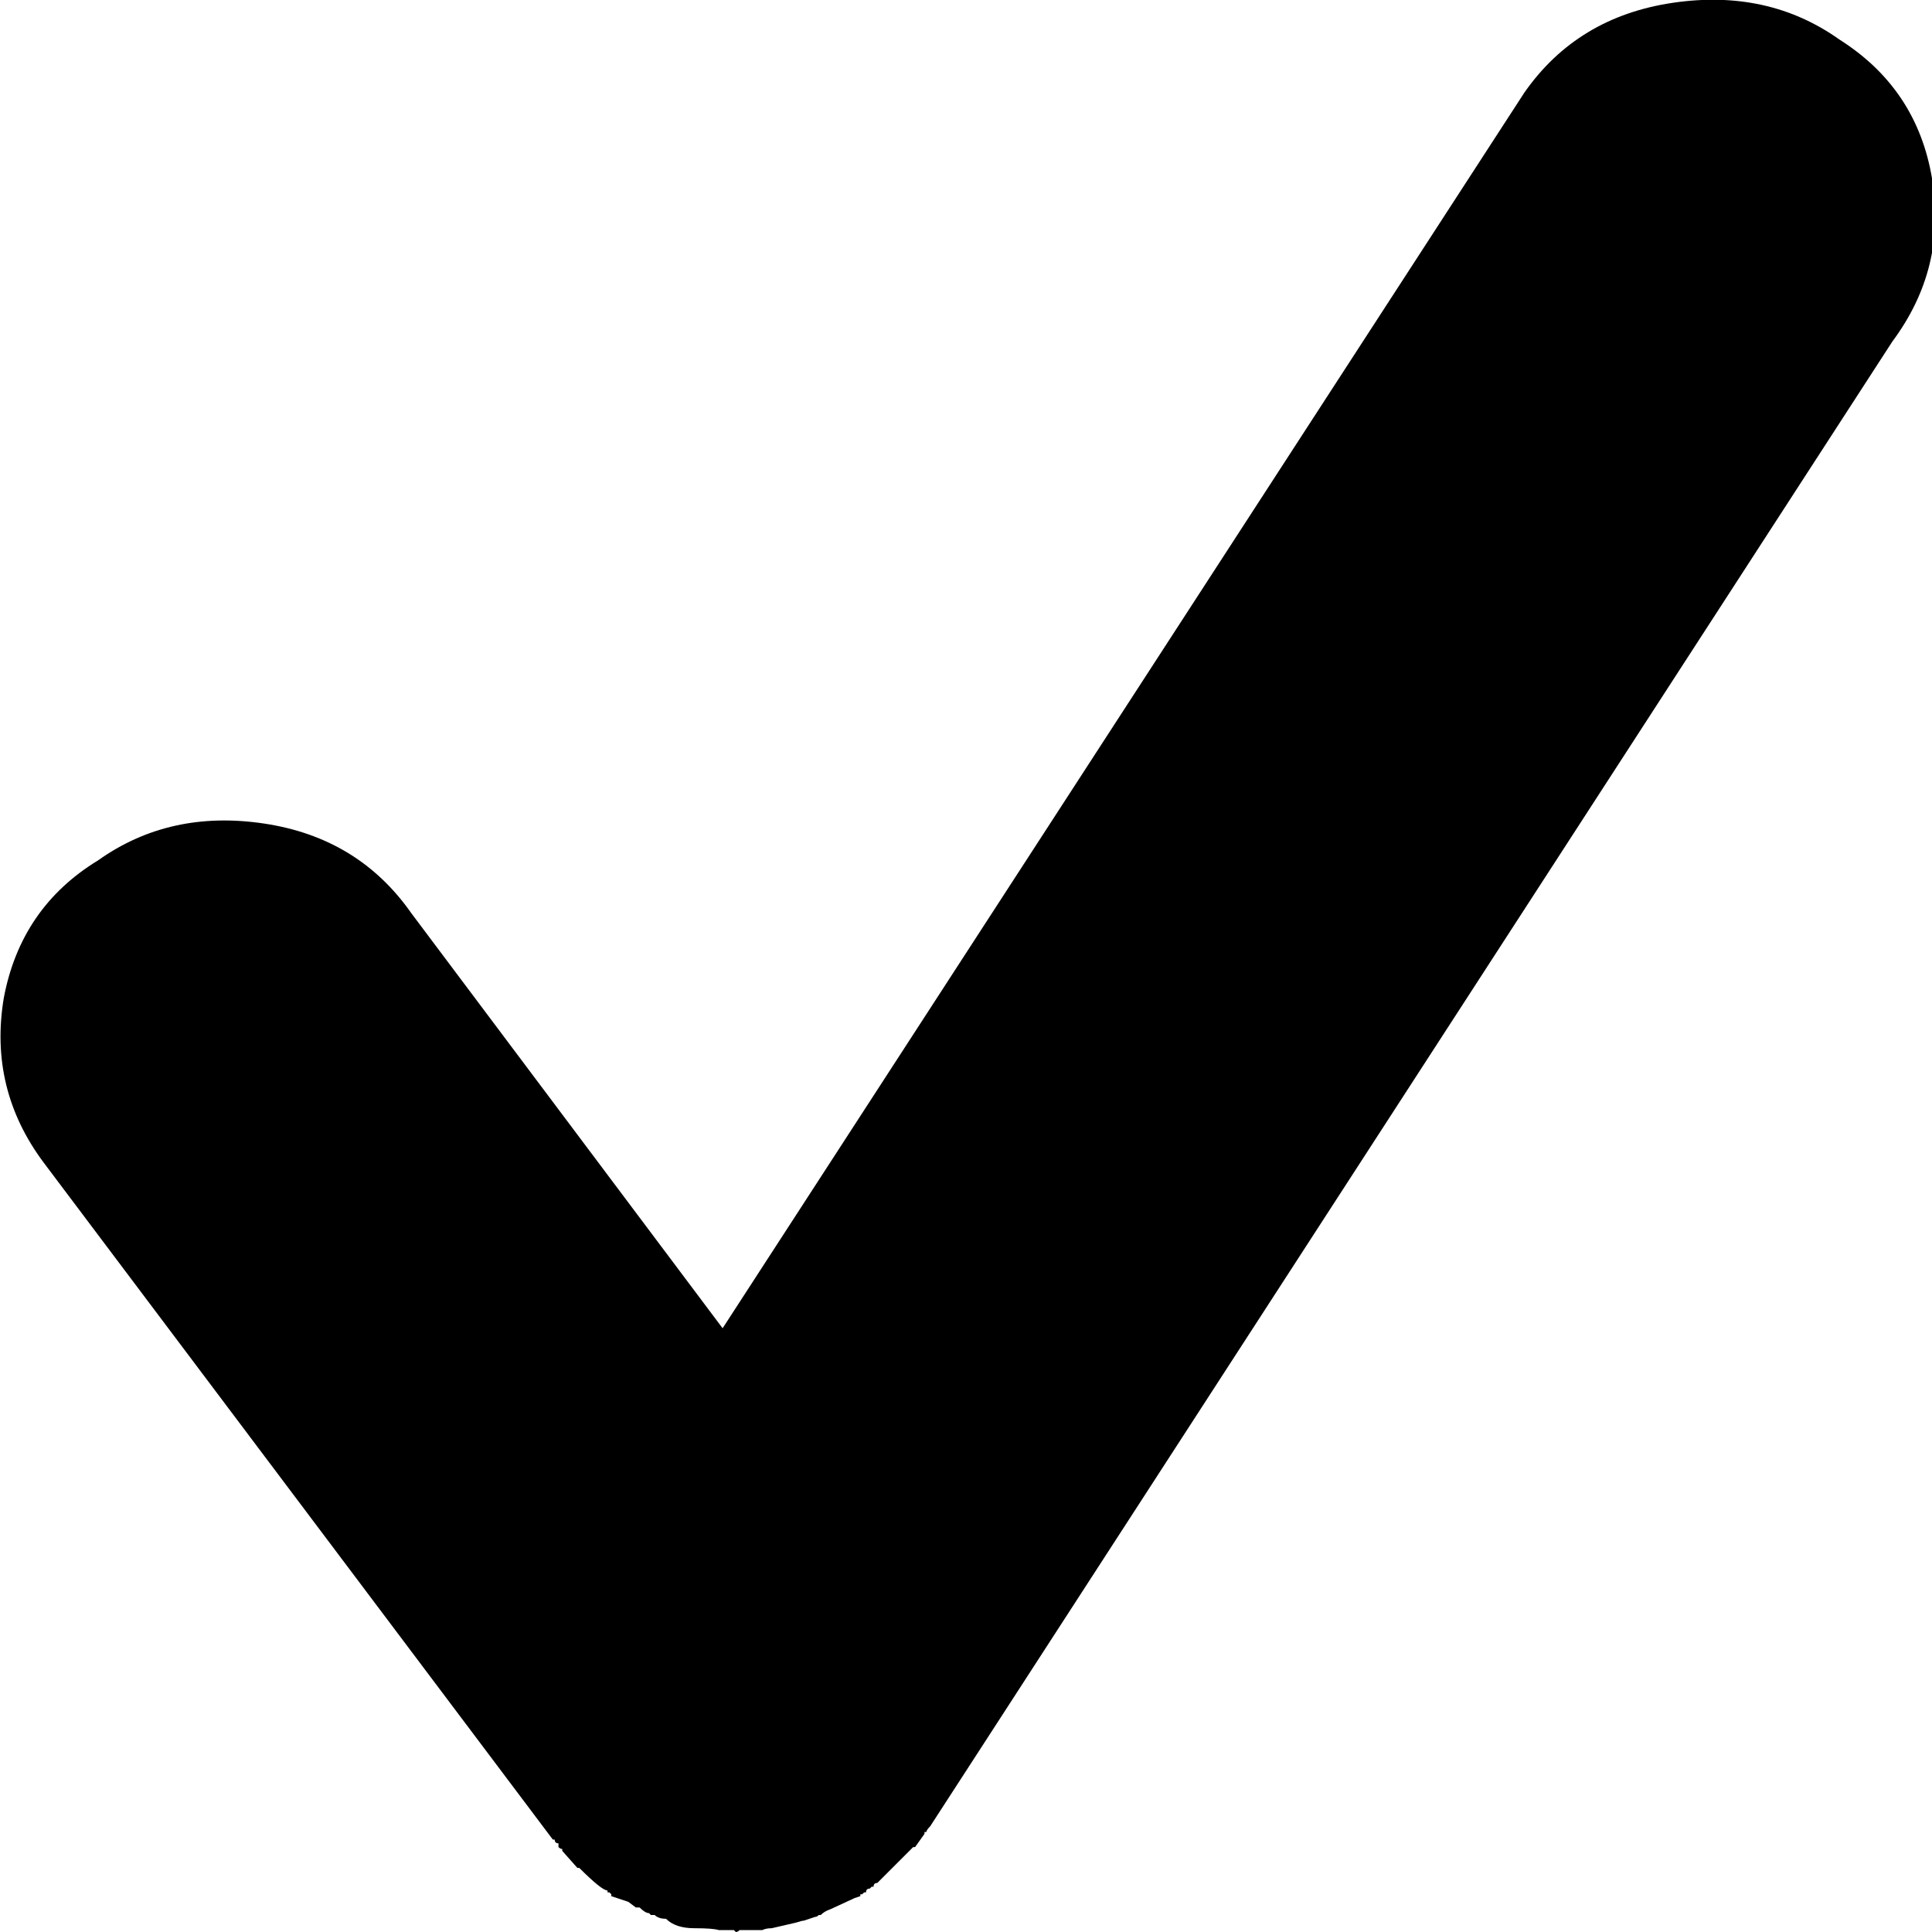 <svg xmlns="http://www.w3.org/2000/svg" viewBox="0 -1920 2048 2048">
	<path transform="translate(0 42)" d="M644 42Q638 42 614 18H612L596 0V-2Q594 -2 592 -4V-8Q588 -8 588 -12H586L46 -730Q-12 -808 4 -904Q22 -1000 104 -1050Q180 -1104 280 -1089Q380 -1074 436 -994L766 -554L1616 -1864Q1672 -1944 1773 -1959Q1874 -1974 1950 -1920Q2032 -1868 2048 -1773Q2064 -1678 2006 -1600L986 -26Q982 -22 982 -20H980V-18L970 -4H968L930 34Q926 34 926 38H924L922 40Q918 40 918 44H916L914 46H912V48L906 50L880 62Q874 64 870 68H868Q866 70 864 70L852 74Q850 74 844 76L818 82Q812 82 808 84H784Q782 86 780 86L778 84H762Q756 82 736 82Q716 82 706 72Q698 72 694 68H690L688 66Q684 66 678 60H674L666 54L648 48V46L646 44H644Z"/>
</svg>